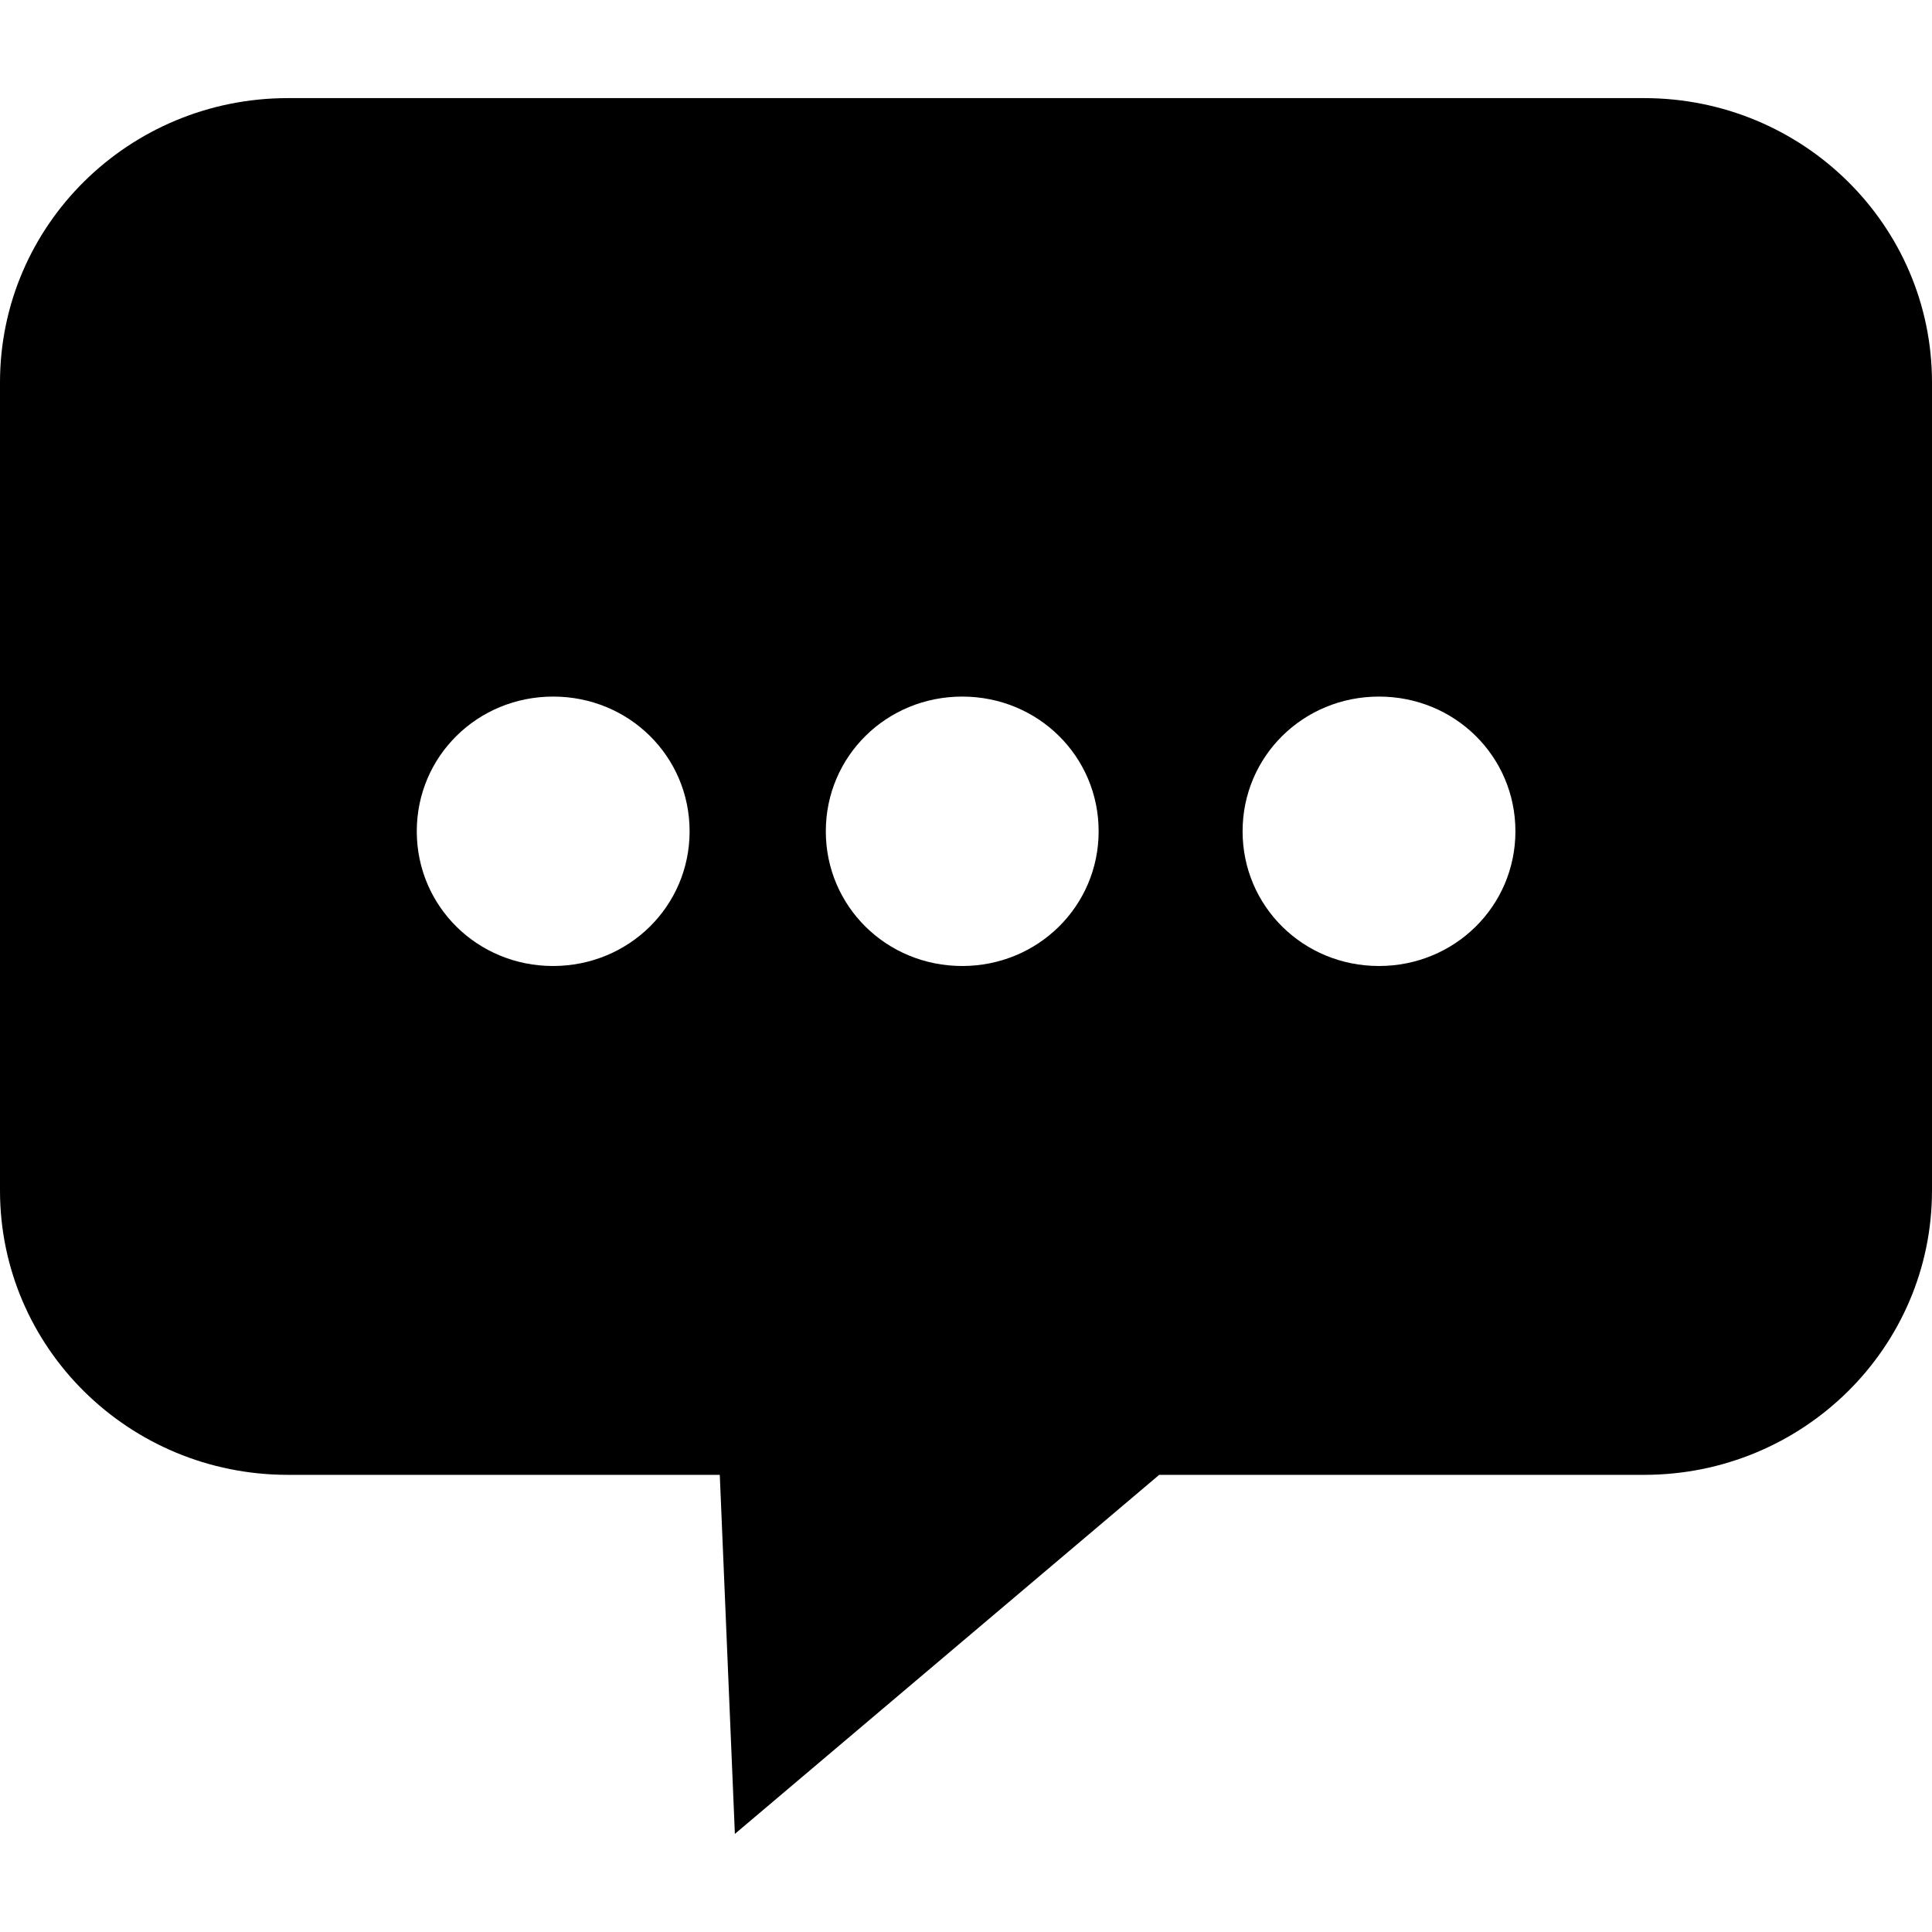 <?xml version="1.0" standalone="no"?><!DOCTYPE svg PUBLIC "-//W3C//DTD SVG 1.1//EN"
  "http://www.w3.org/Graphics/SVG/1.1/DTD/svg11.dtd">
<svg t="1510727568680" class="icon" style="" viewBox="0 0 1024 1024" version="1.1" xmlns="http://www.w3.org/2000/svg"
     p-id="2026"
     width="32" height="32">
  <defs>
    <style type="text/css"></style>
  </defs>
  <path
    d="M0 202.7V631c0 83.3 68.3 150.7 152.6 150.7h228.9l8 190.3 224.9-190.3h257c84.3 0 152.6-67.4 152.6-150.7V202.7C1024 119.4 955.7 52 871.4 52H152.6C68.3 52 0 119.4 0 202.7z m658.6 237.9c0-39.7 32.1-71.4 72.3-71.4 40.2 0 72.3 31.7 72.3 71.4S771 512 730.9 512c-40.2 0-72.3-31.7-72.3-71.4z m-220.9 0c0-39.7 32.1-71.4 72.3-71.4 40.2 0 72.3 31.7 72.3 71.4S550.1 512 510 512c-40.2 0-72.3-31.7-72.3-71.4z m-216.8 0c0-39.7 32.1-71.4 72.3-71.4 40.2 0 72.3 31.7 72.3 71.4S333.3 512 293.1 512c-40.1 0-72.2-31.7-72.2-71.4z"
    p-id="2027"></path>
</svg>
